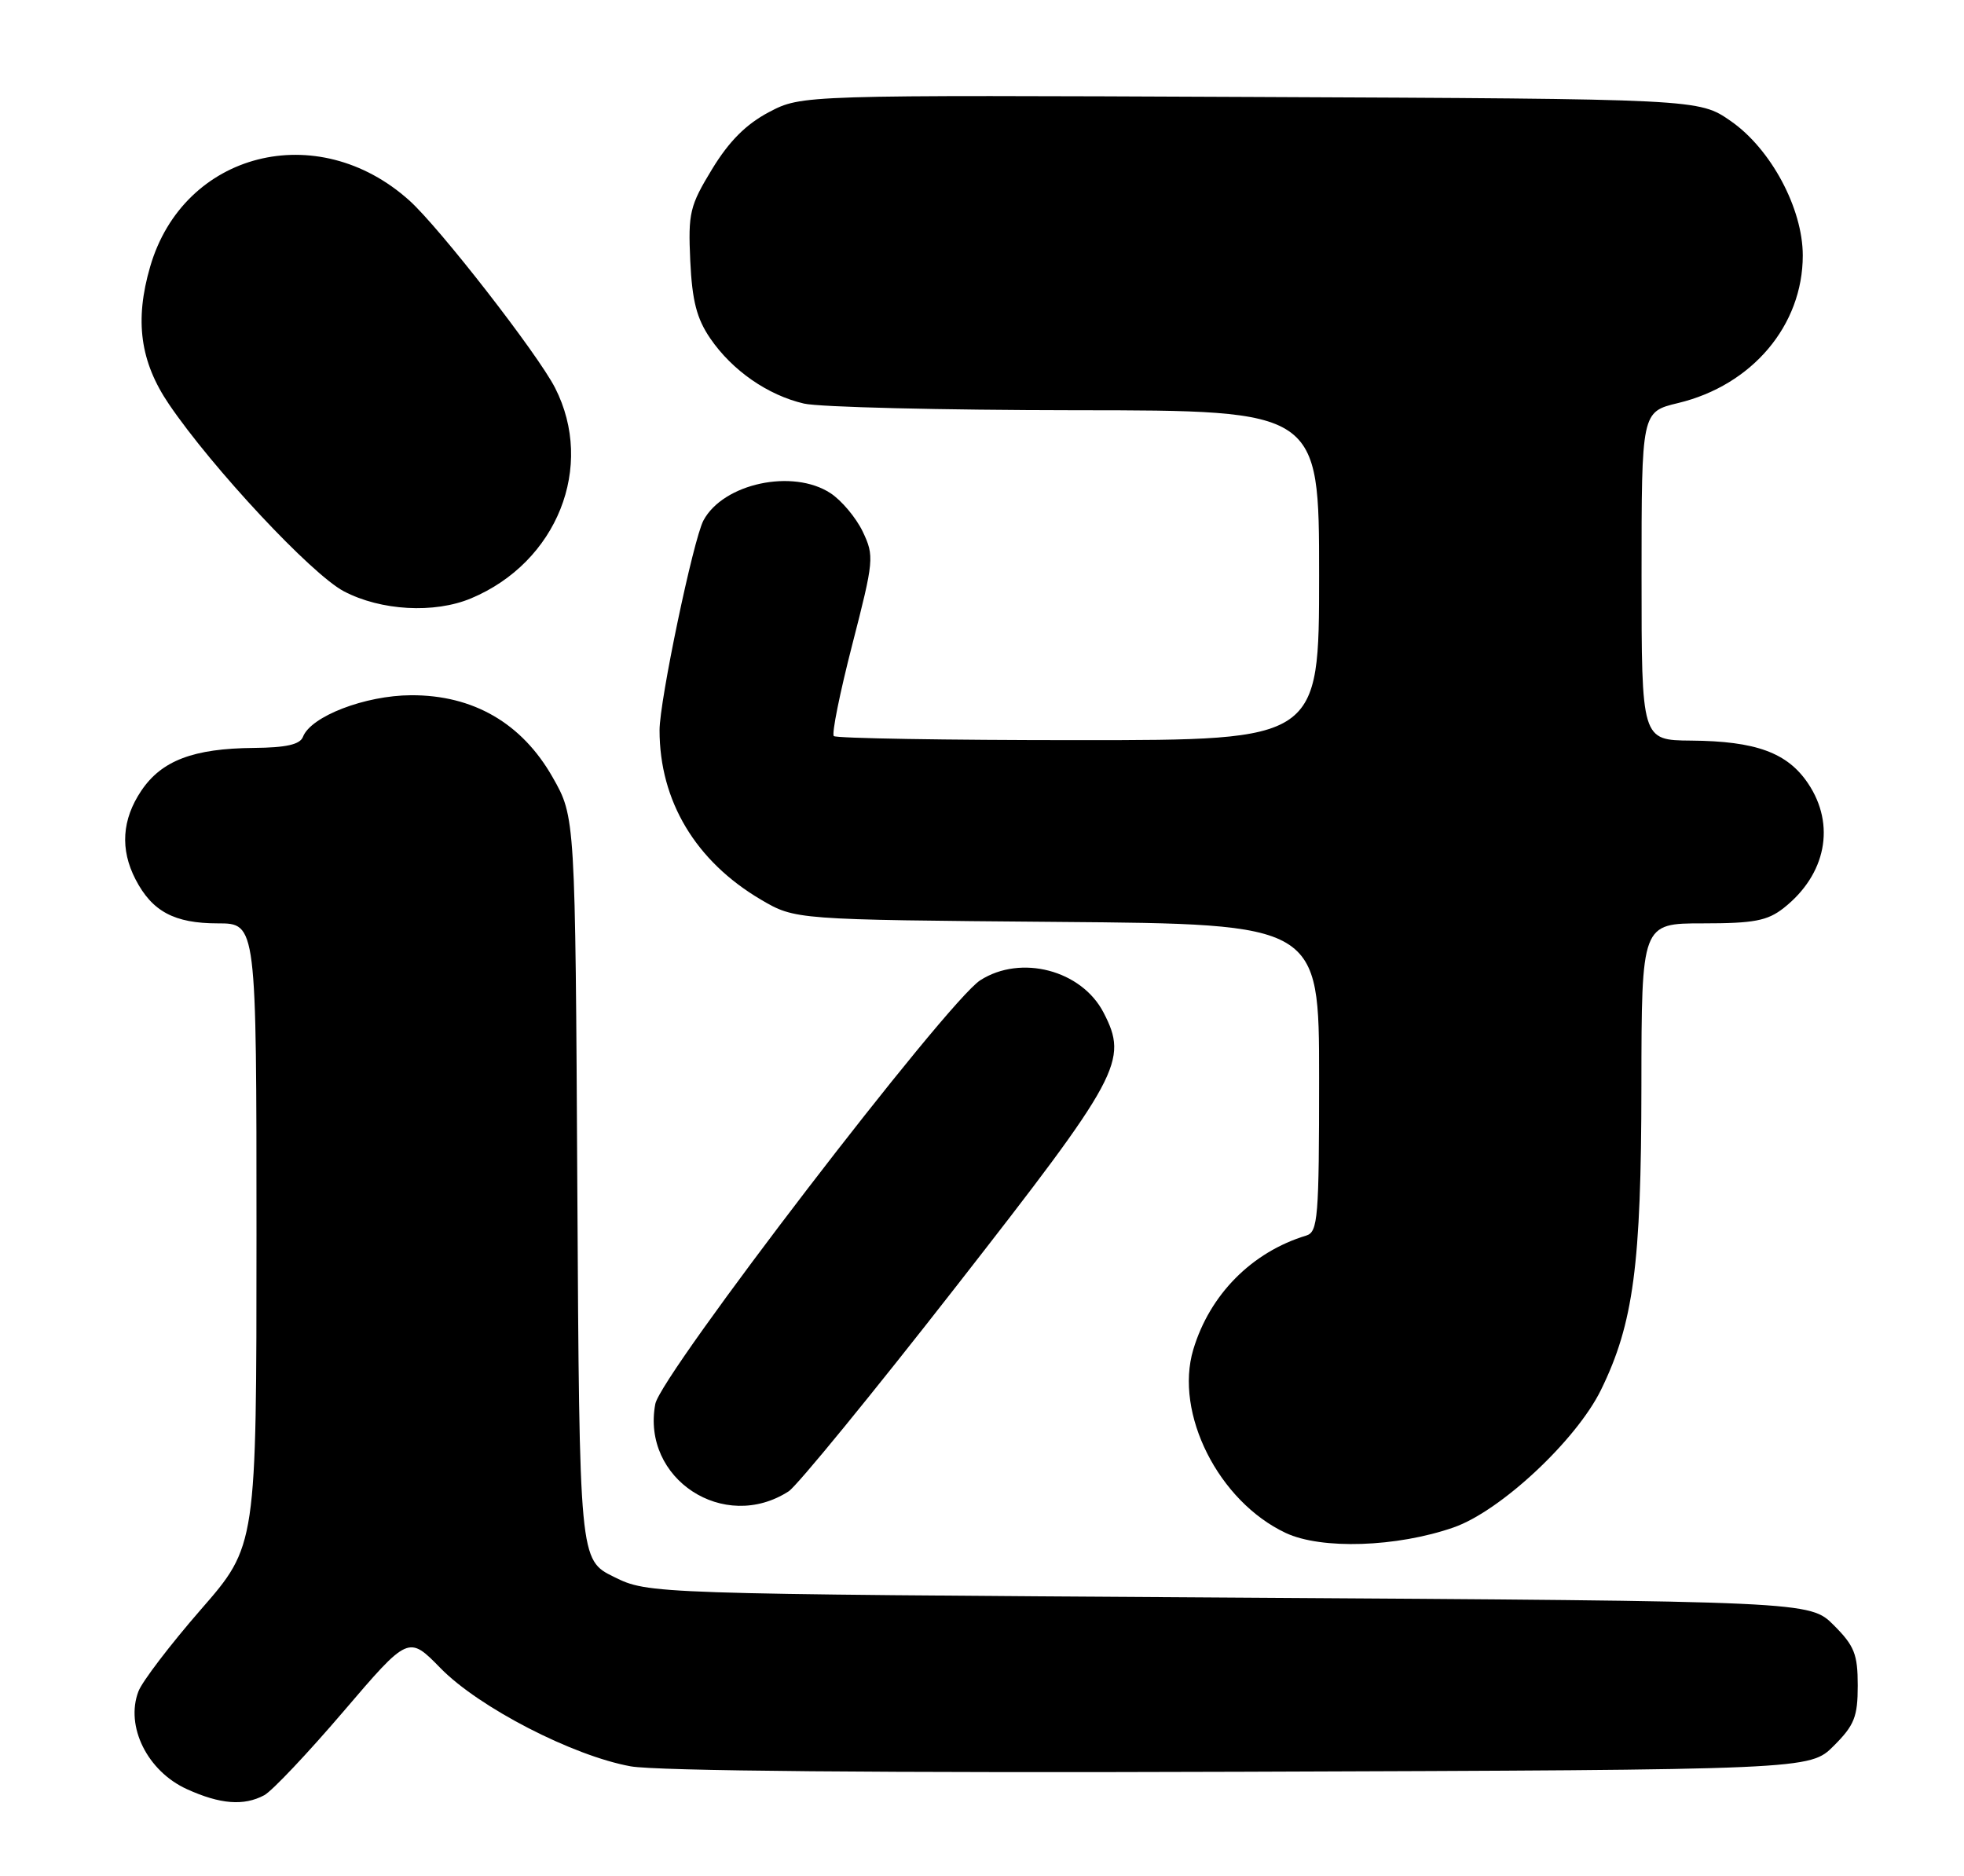 <?xml version="1.0" encoding="UTF-8" standalone="no"?>
<!DOCTYPE svg PUBLIC "-//W3C//DTD SVG 1.1//EN" "http://www.w3.org/Graphics/SVG/1.1/DTD/svg11.dtd" >
<svg xmlns="http://www.w3.org/2000/svg" xmlns:xlink="http://www.w3.org/1999/xlink" version="1.1" viewBox="0 0 268 256">
 <g >
 <path fill="currentColor"
d=" M 36.06 244.97 C 37.12 244.40 41.98 239.26 46.86 233.55 C 55.74 223.16 55.74 223.16 60.12 227.64 C 65.35 232.99 78.16 239.60 86.07 241.03 C 89.59 241.66 120.31 241.94 169.31 241.77 C 246.96 241.50 246.96 241.50 250.23 238.23 C 253.04 235.42 253.50 234.27 253.50 230.00 C 253.50 225.73 253.04 224.58 250.23 221.77 C 246.96 218.50 246.96 218.50 167.73 218.00 C 88.50 217.50 88.50 217.50 83.78 215.18 C 79.07 212.86 79.07 212.86 78.78 162.18 C 78.50 111.50 78.50 111.50 75.42 106.08 C 71.23 98.69 64.58 94.83 56.09 94.87 C 49.82 94.90 42.42 97.74 41.34 100.55 C 40.94 101.59 39.06 102.02 34.64 102.06 C 26.39 102.13 22.05 103.78 19.28 107.90 C 16.64 111.83 16.37 115.89 18.49 119.99 C 20.76 124.38 23.79 126.00 29.72 126.00 C 35.00 126.00 35.00 126.00 35.00 168.47 C 35.00 210.93 35.00 210.93 27.41 219.63 C 23.24 224.42 19.40 229.45 18.89 230.80 C 17.07 235.56 20.11 241.69 25.50 244.14 C 30.05 246.21 33.27 246.46 36.06 244.97 Z  M 198.35 208.43 C 204.74 206.21 215.10 196.53 218.47 189.65 C 222.90 180.60 223.96 172.60 223.98 148.25 C 224.00 126.00 224.00 126.00 232.37 126.00 C 239.33 126.00 241.17 125.65 243.39 123.91 C 249.18 119.35 250.52 112.55 246.72 106.90 C 243.90 102.70 239.59 101.13 230.75 101.06 C 224.00 101.00 224.00 101.00 224.00 78.60 C 224.00 56.20 224.00 56.20 228.98 55.00 C 239.09 52.58 246.00 44.40 246.00 34.86 C 246.00 28.44 241.64 20.30 236.16 16.51 C 231.83 13.50 231.83 13.50 170.61 13.23 C 109.40 12.96 109.40 12.96 104.95 15.29 C 101.82 16.94 99.51 19.24 97.18 23.06 C 94.12 28.09 93.89 29.04 94.19 35.59 C 94.45 41.07 95.07 43.47 96.92 46.18 C 99.92 50.56 104.76 53.92 109.70 55.07 C 111.79 55.56 128.46 55.96 146.75 55.98 C 180.00 56.00 180.00 56.00 180.00 78.50 C 180.00 101.00 180.00 101.00 147.17 101.00 C 129.11 101.00 114.08 100.75 113.78 100.44 C 113.47 100.14 114.61 94.52 116.30 87.95 C 119.26 76.45 119.31 75.88 117.73 72.55 C 116.82 70.65 114.84 68.29 113.33 67.30 C 108.19 63.93 98.70 65.96 95.99 71.02 C 94.61 73.60 90.00 95.62 90.00 99.64 C 90.00 109.30 94.92 117.51 103.83 122.76 C 108.50 125.50 108.50 125.50 144.25 125.80 C 180.00 126.09 180.00 126.09 180.00 147.08 C 180.00 166.19 179.84 168.11 178.25 168.60 C 170.82 170.85 165.08 176.65 162.83 184.16 C 160.23 192.86 166.27 204.86 175.44 209.18 C 180.30 211.47 190.60 211.13 198.35 208.43 Z  M 107.62 203.50 C 108.78 202.74 119.06 190.17 130.46 175.56 C 152.92 146.78 154.00 144.77 150.59 138.18 C 147.59 132.38 139.32 130.21 133.77 133.76 C 129.22 136.66 90.17 187.57 89.42 191.58 C 87.50 201.80 98.79 209.20 107.62 203.50 Z  M 64.28 81.65 C 76.02 76.73 81.23 63.67 75.74 52.92 C 73.38 48.30 59.97 31.05 55.87 27.37 C 43.31 16.07 25.04 20.73 20.49 36.39 C 18.35 43.74 19.12 49.36 23.05 55.15 C 28.99 63.90 42.50 78.35 46.91 80.68 C 51.96 83.34 59.27 83.75 64.28 81.65 Z "/>
</g>
</svg>